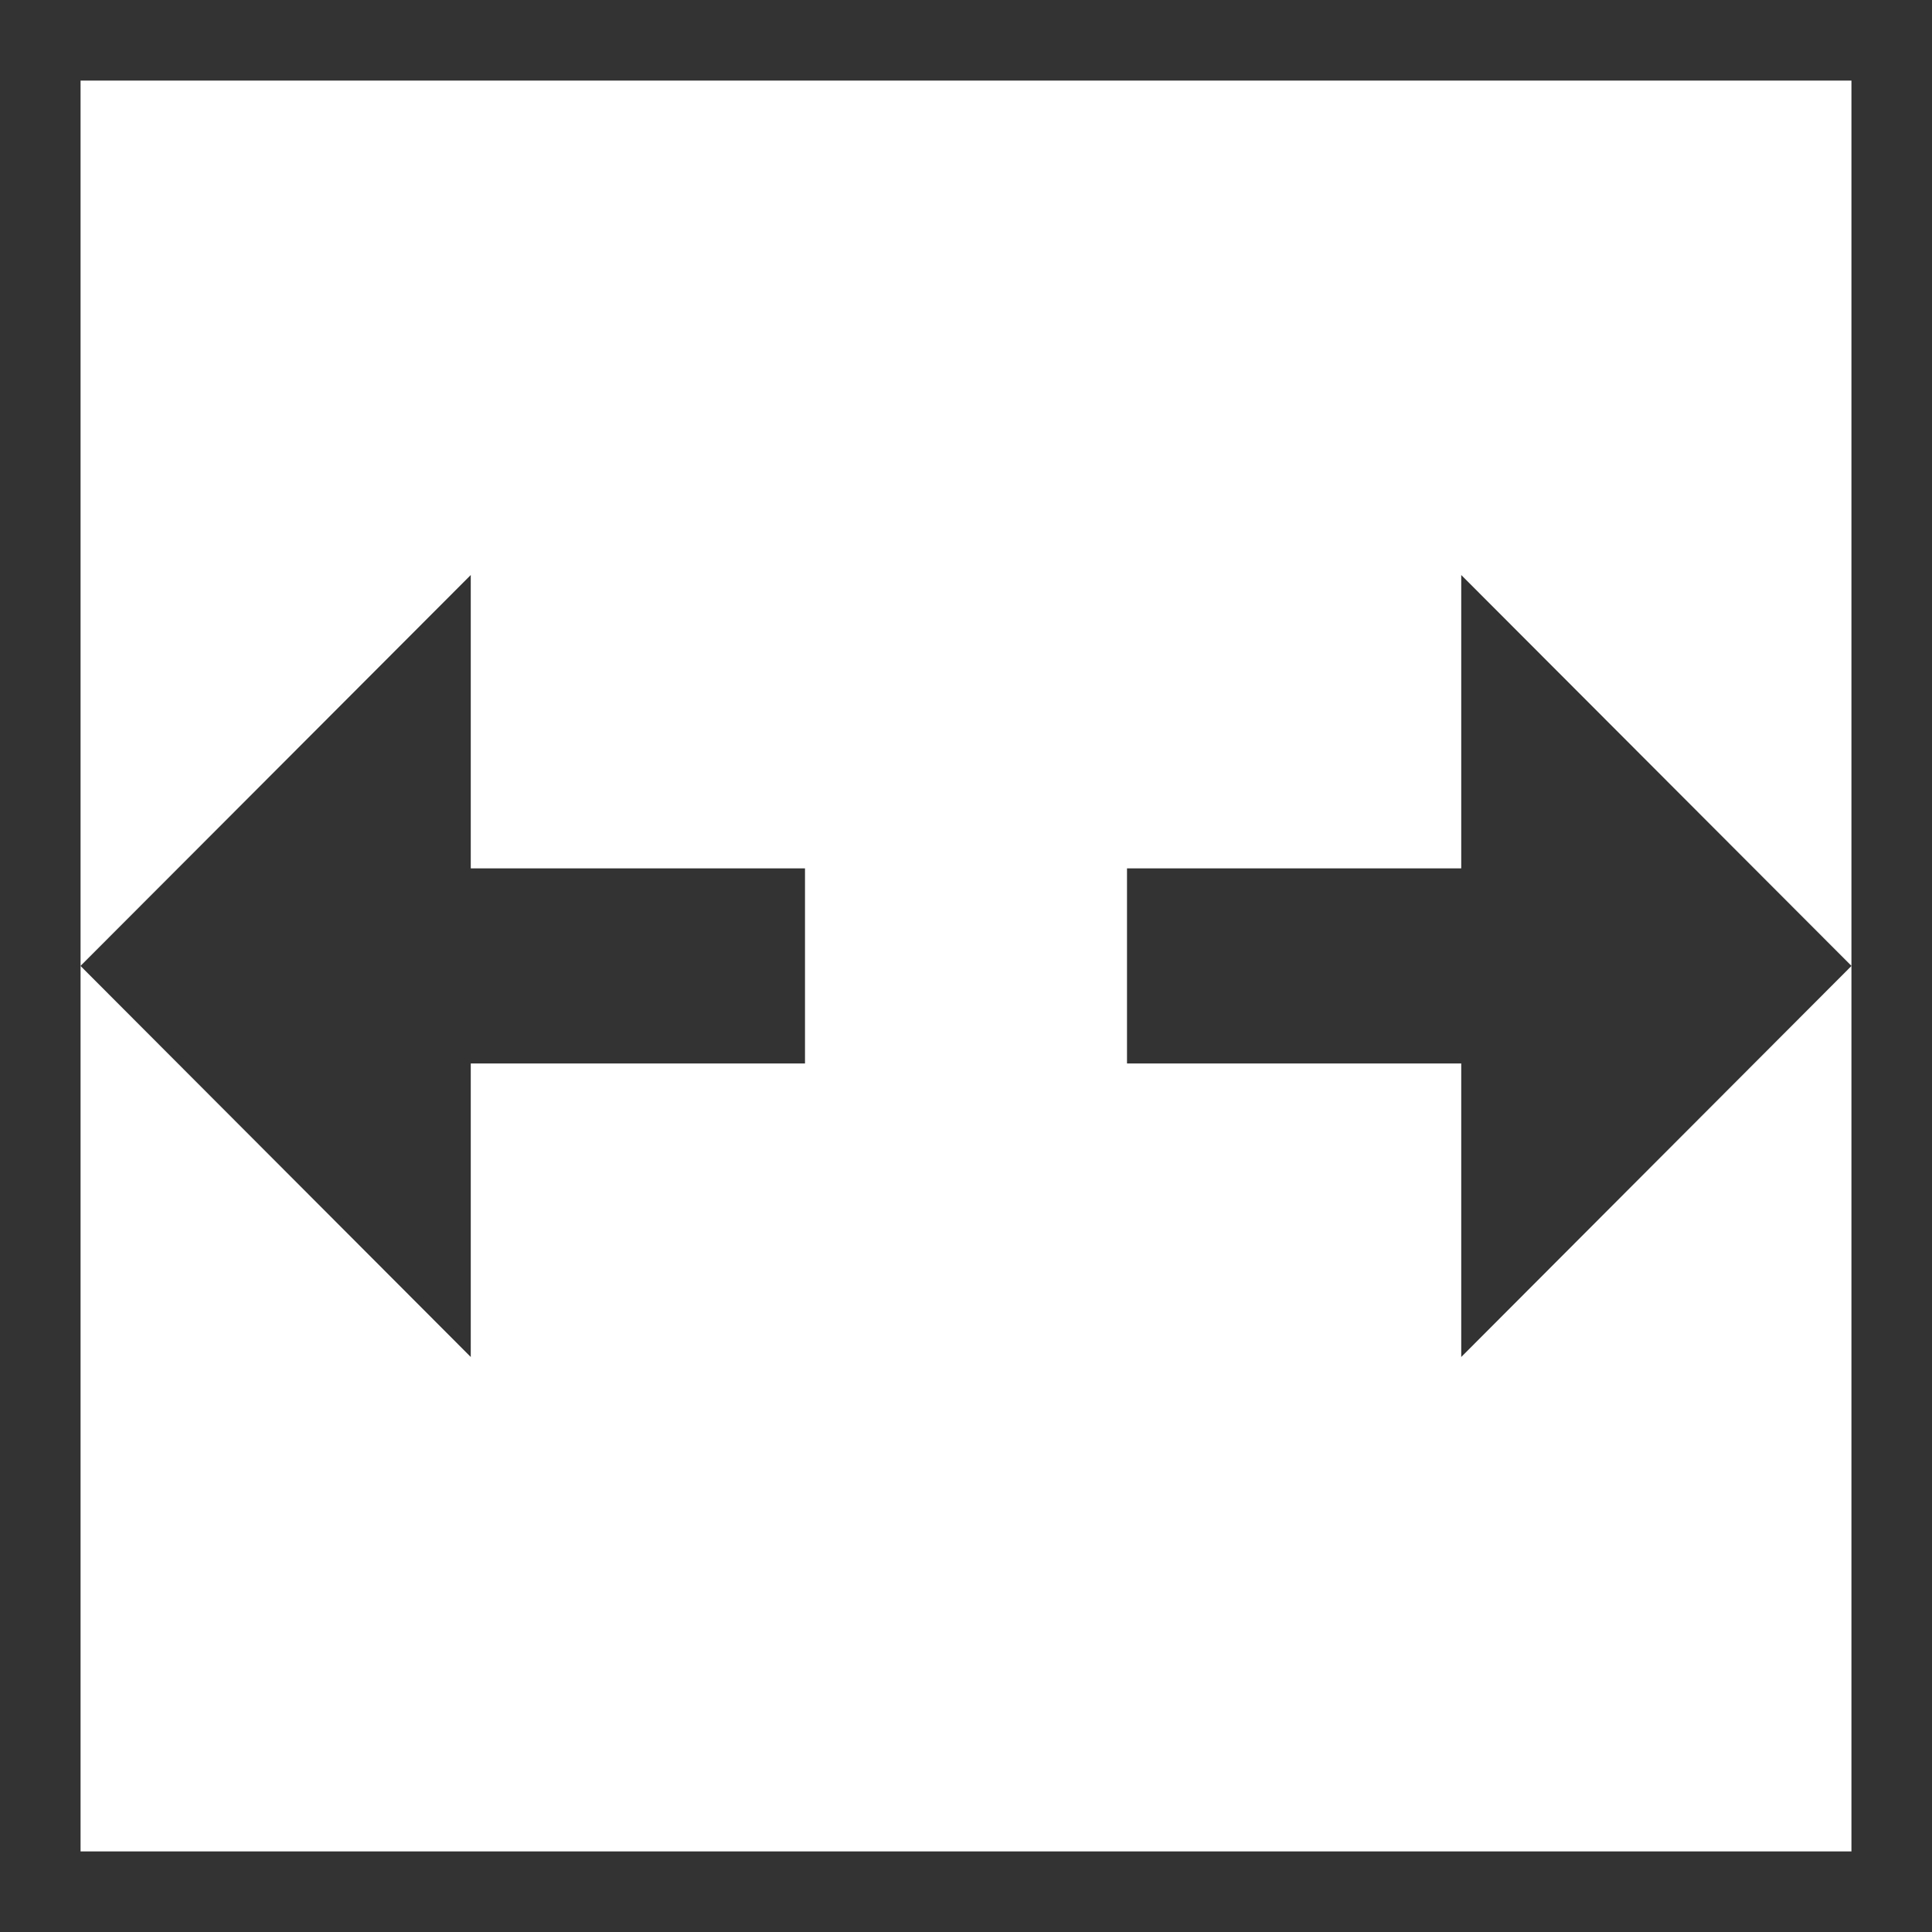<?xml version="1.0" encoding="utf-8"?>
<!-- Generator: Adobe Illustrator 19.1.0, SVG Export Plug-In . SVG Version: 6.00 Build 0)  -->
<!DOCTYPE svg PUBLIC "-//W3C//DTD SVG 1.1//EN" "http://www.w3.org/Graphics/SVG/1.1/DTD/svg11.dtd">
<svg version="1.1" id="Layer_1" xmlns="http://www.w3.org/2000/svg" xmlns:xlink="http://www.w3.org/1999/xlink" x="0px" y="0px"
	 viewBox="0 0 24 24" enable-background="new 0 0 24 24" xml:space="preserve">
<rect x="0" y="0" width="24" height="24" fill="#808080" stroke="none"/>
<g id="Fit_page_to_window_copy">
	<rect x="1" y="1" fill="#FFFFFF" width="22" height="22"/>
	<path fill="#333333" d="M24,24H0V0h24V24z M1,23h22V1H1V23z"/>
	<g>
		<polygon fill="#333333" points="23,11.999 18.152,7.143 18.152,10.787 14,10.787 14,13.211 18.152,13.211 18.152,16.857 		"/>
		<polygon fill="#333333" points="10,10.787 5.848,10.787 5.848,7.143 1,11.999 5.848,16.857 5.848,13.211 10,13.211 		"/>
	</g>
</g>
</svg>
